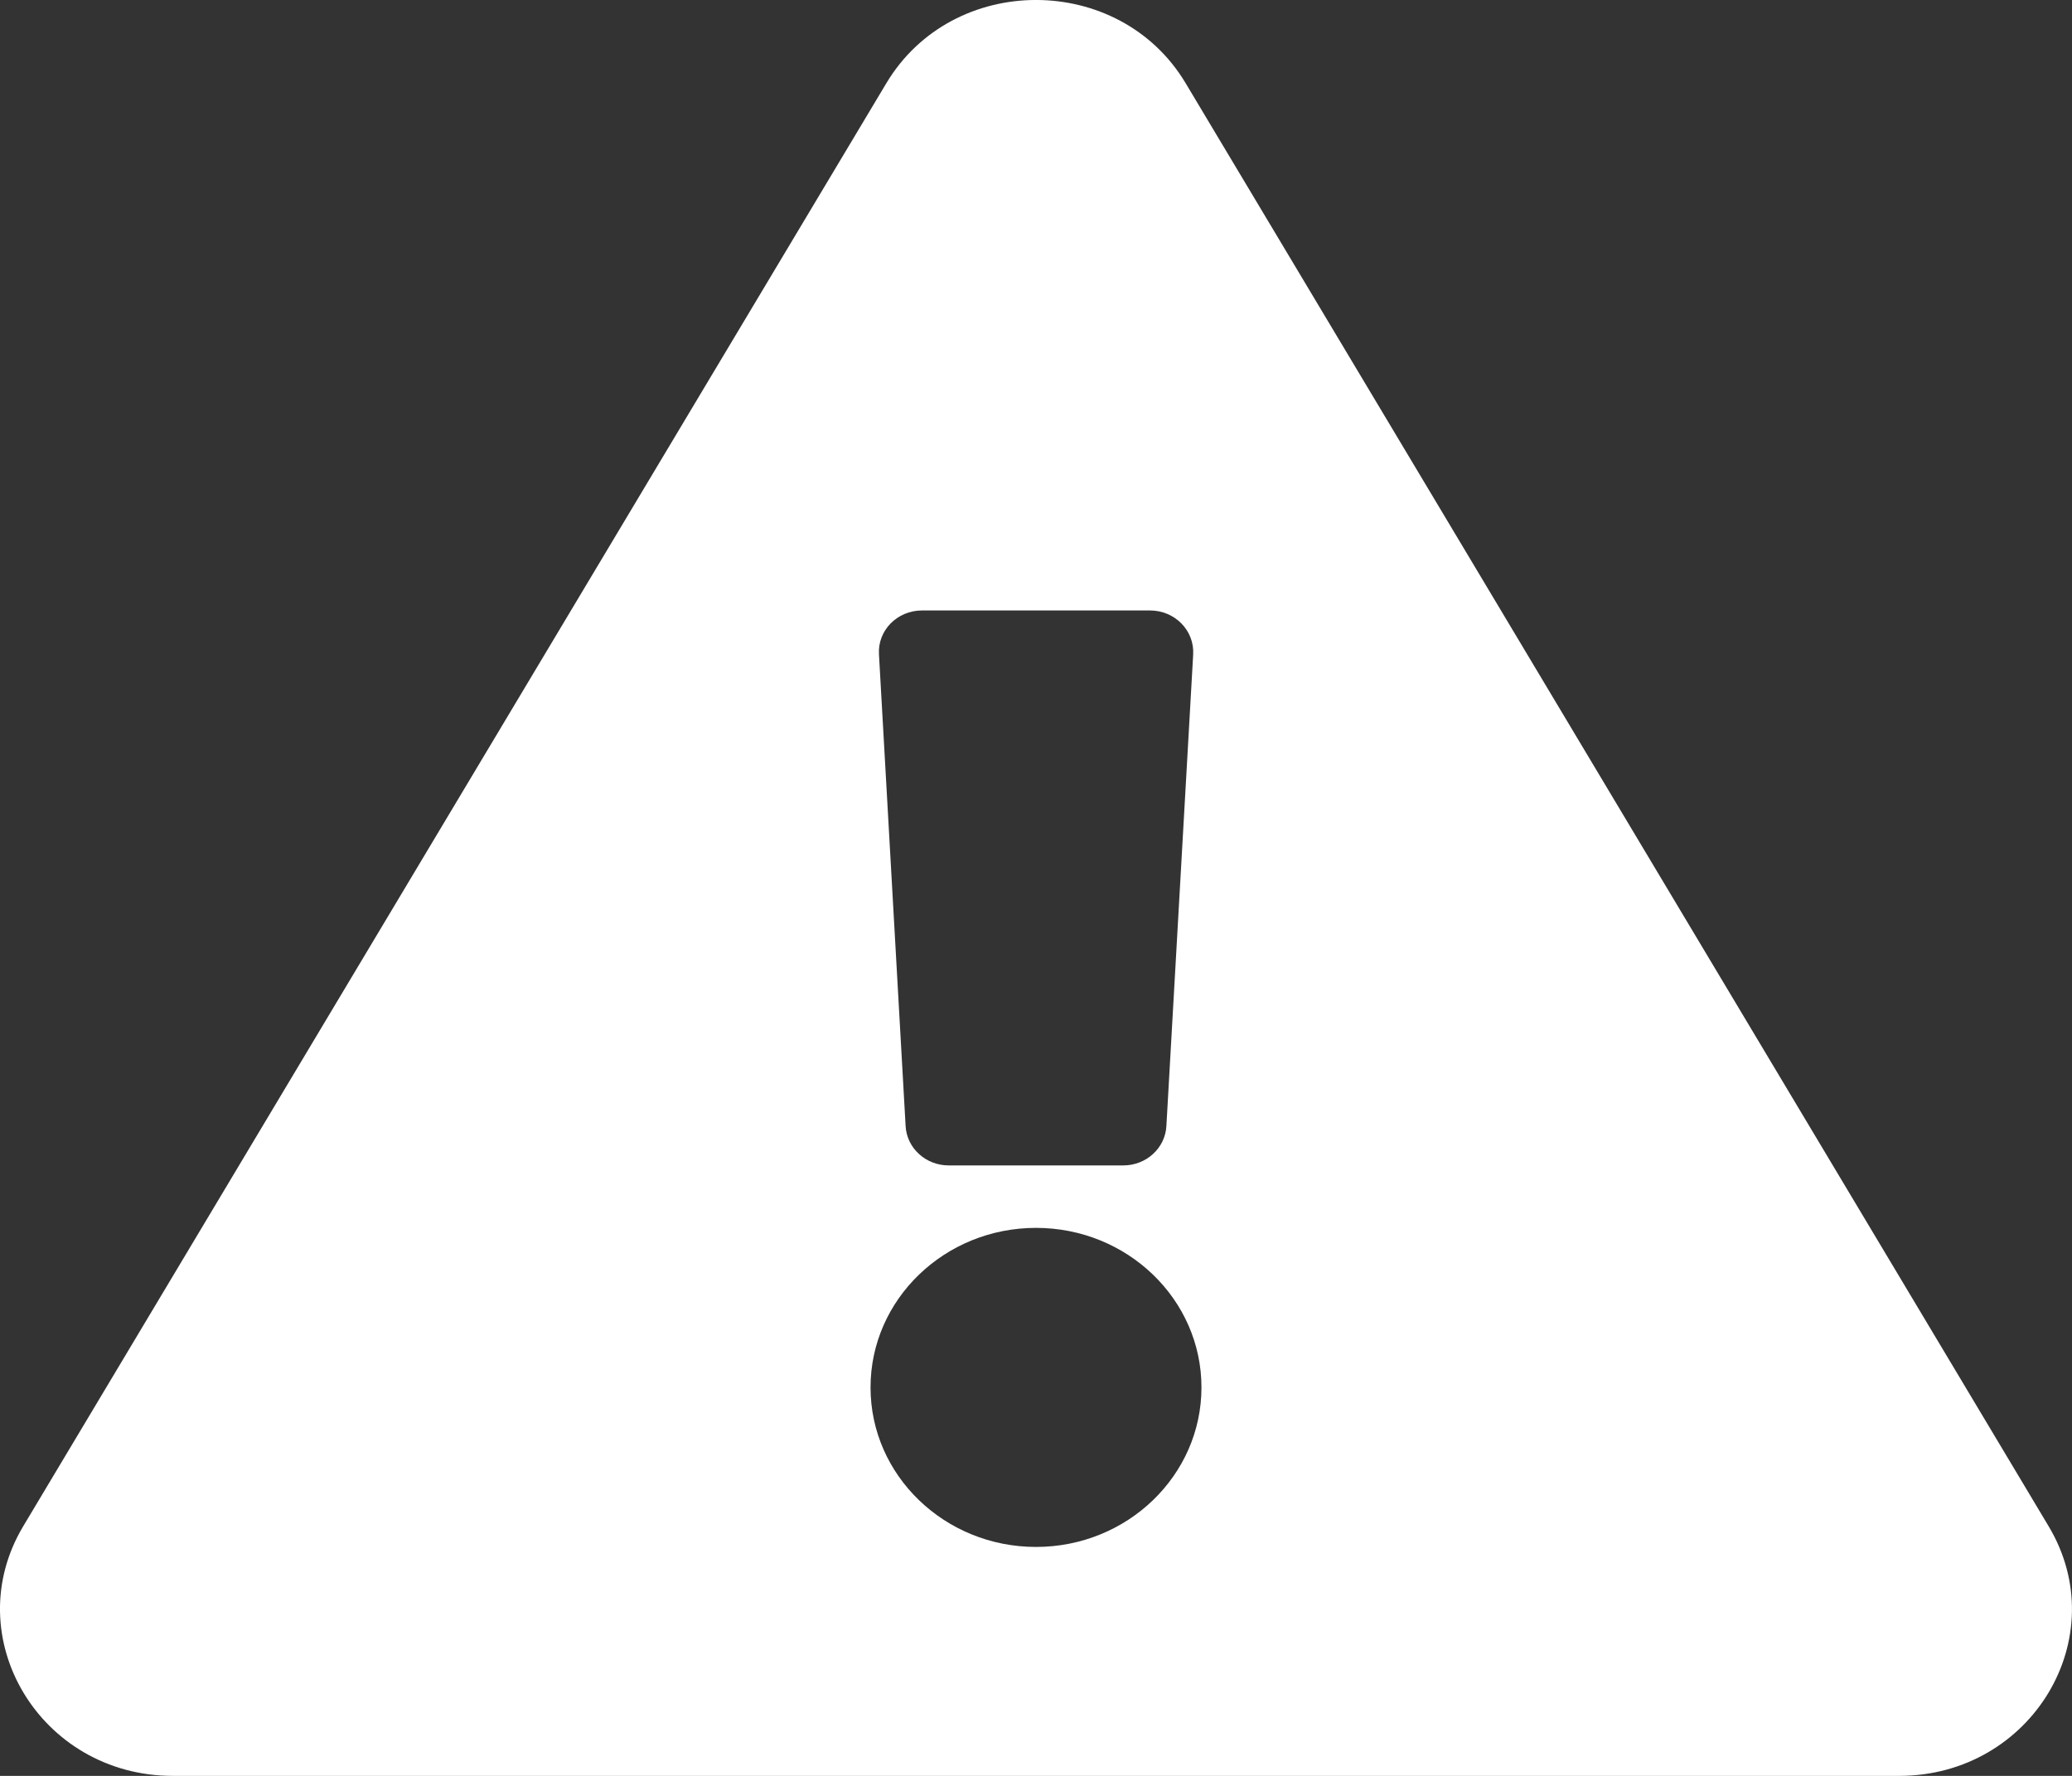 <svg width="14" height="12" viewBox="0 0 14 12" fill="none" xmlns="http://www.w3.org/2000/svg">
    <rect x="0" y="0" width="14" height="12" fill="#333333" stroke="none"/>
    <path d="M13.842 10.313C14.291 11.063 13.728 12 12.832 12H1.168C0.27 12 -0.29 11.061 0.157 10.313L5.989 0.562C6.438 -0.188 7.563 -0.187 8.011 0.562L13.842 10.313ZM7 8.297C6.383 8.297 5.882 8.78 5.882 9.375C5.882 9.97 6.383 10.453 7 10.453C7.617 10.453 8.118 9.97 8.118 9.375C8.118 8.78 7.617 8.297 7 8.297ZM5.939 4.422L6.119 7.609C6.127 7.758 6.255 7.875 6.41 7.875H7.59C7.745 7.875 7.873 7.758 7.881 7.609L8.062 4.422C8.071 4.26 7.938 4.125 7.77 4.125H6.23C6.062 4.125 5.929 4.26 5.939 4.422Z" fill="white"/>
</svg>
